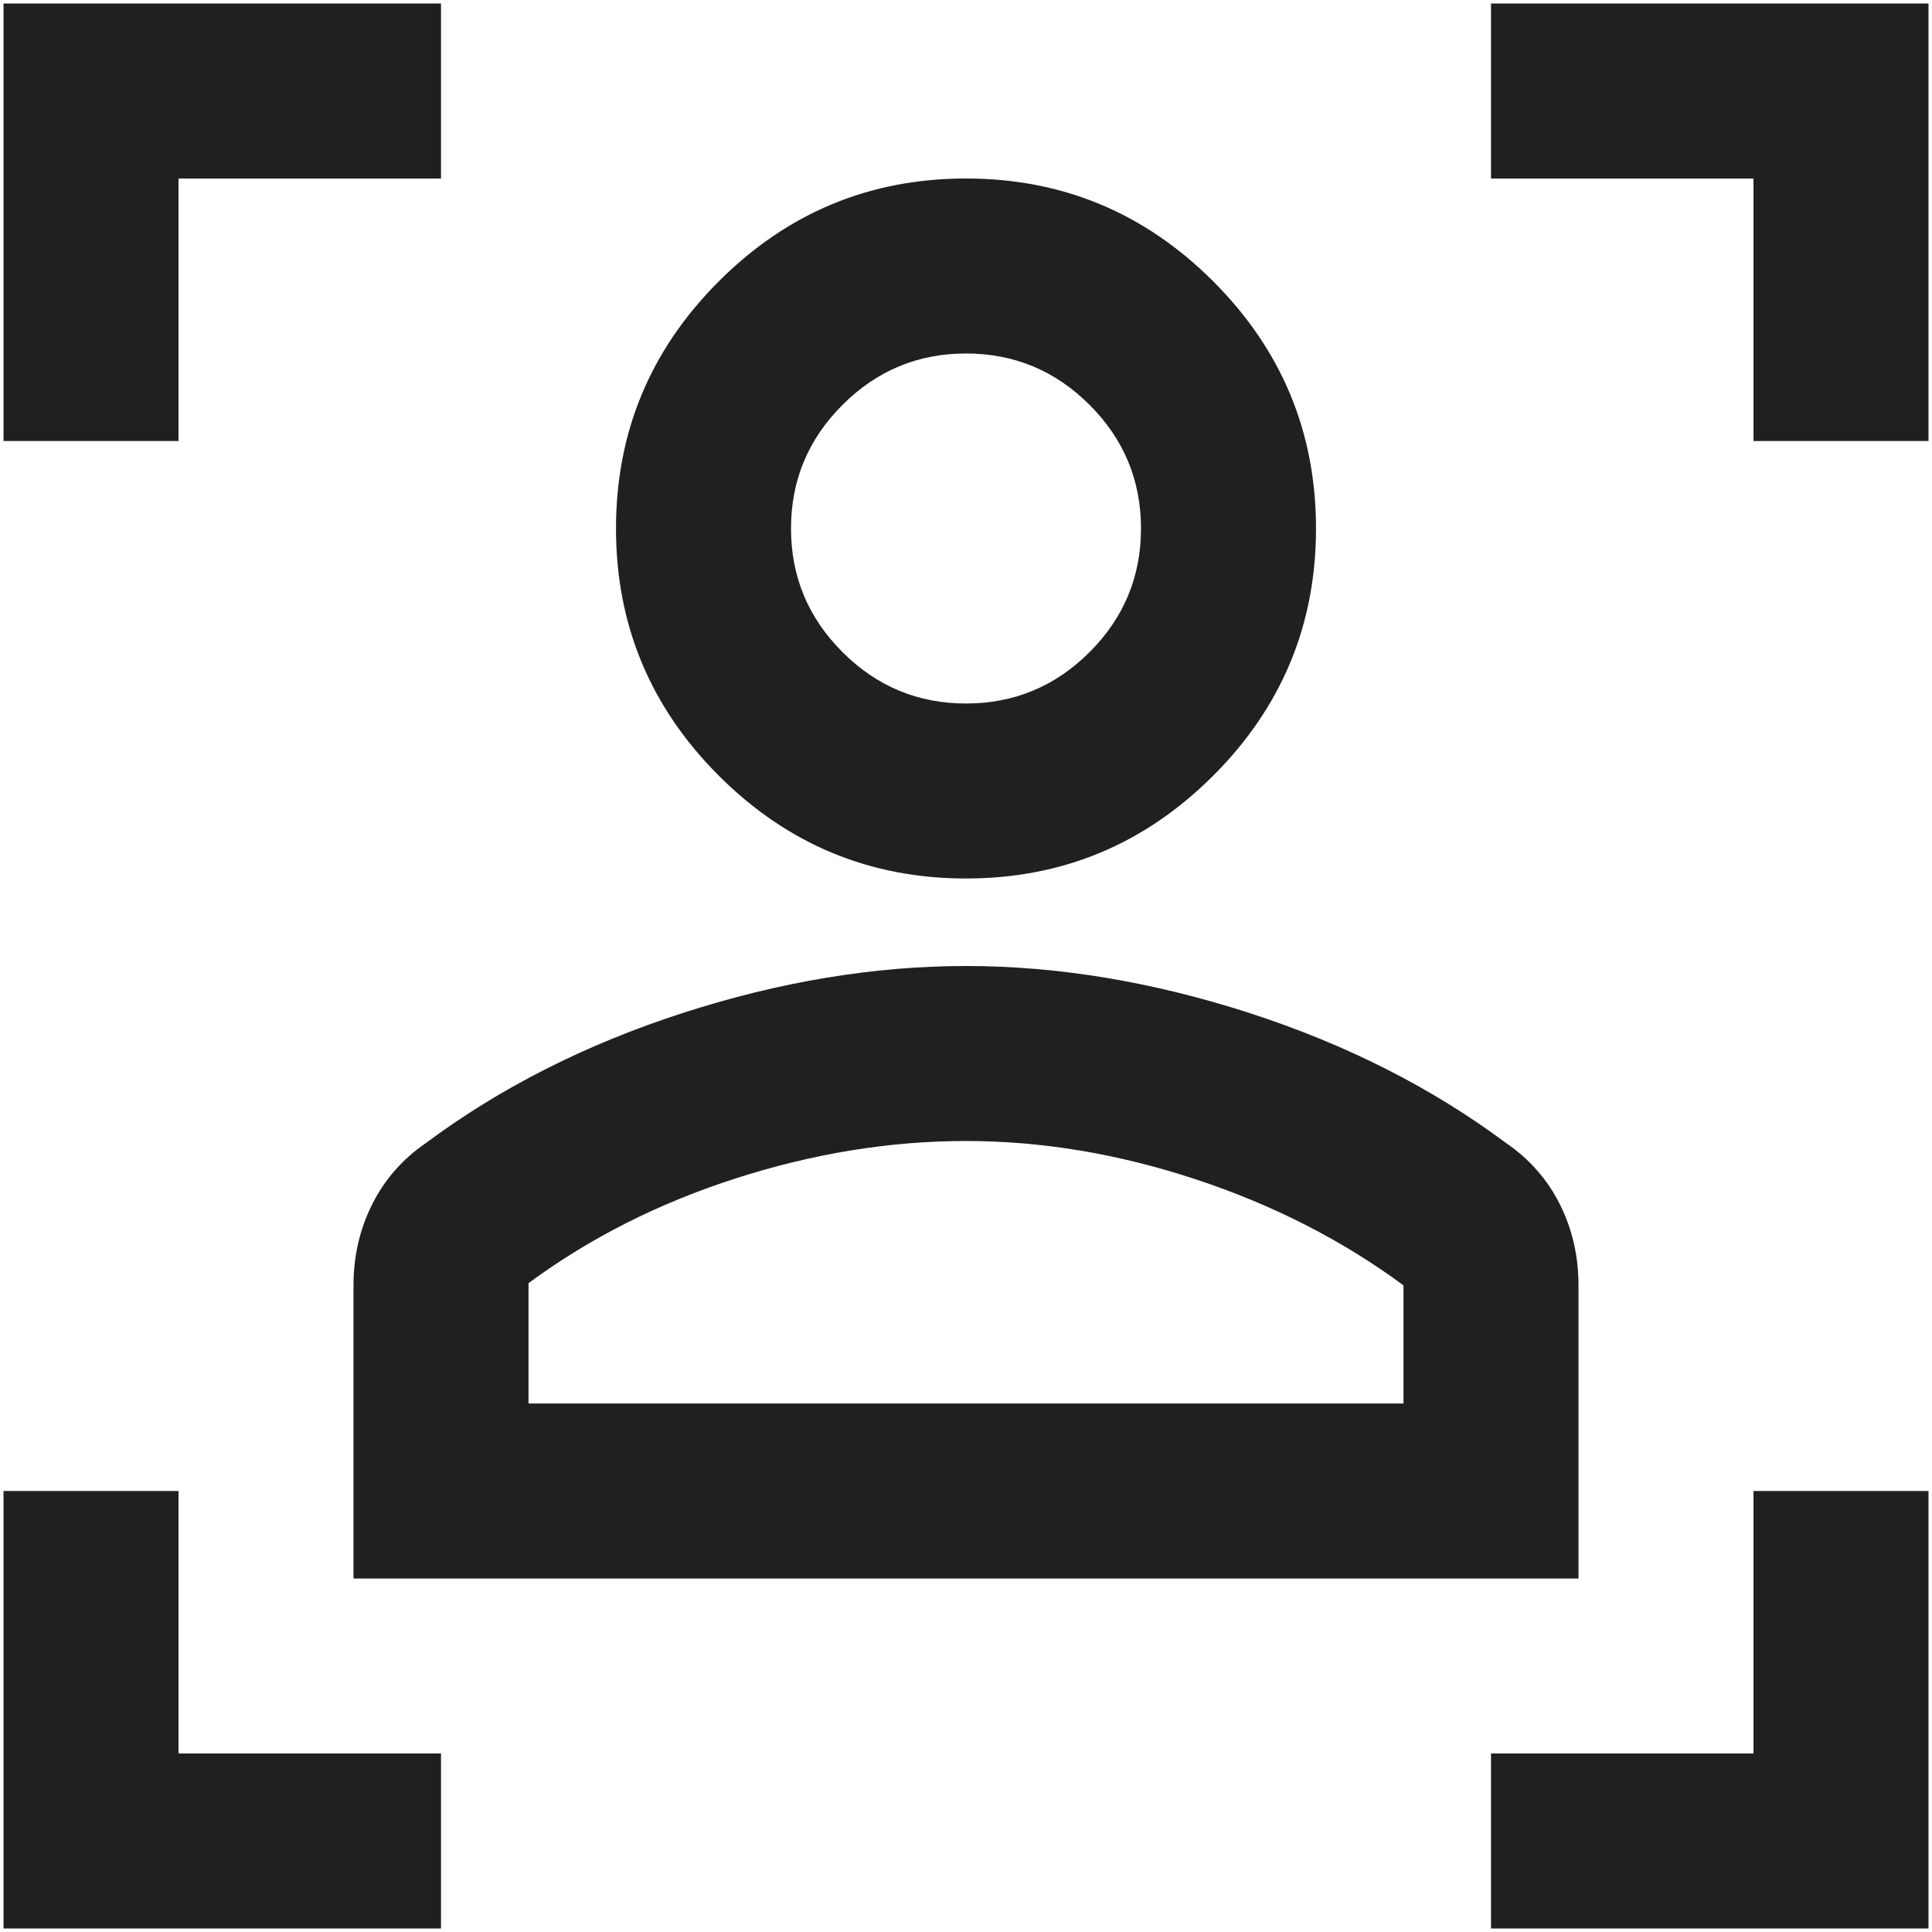 <svg width="92" height="92" viewBox="0 0 92 92" fill="none" xmlns="http://www.w3.org/2000/svg">
<path d="M16.833 75.167V61.208C16.833 59.819 17.129 58.535 17.721 57.354C18.31 56.174 19.16 55.201 20.271 54.438C23.813 51.799 27.893 49.732 32.513 48.237C37.129 46.746 41.625 46 46 46C50.375 46 54.872 46.746 59.492 48.237C64.108 49.732 68.188 51.799 71.729 54.438C72.84 55.201 73.692 56.174 74.283 57.354C74.872 58.535 75.167 59.819 75.167 61.208V75.167H16.833ZM25.167 66.833H66.833V61.208C63.917 59.056 60.618 57.372 56.938 56.158C53.257 54.942 49.611 54.333 46 54.333C42.389 54.333 38.743 54.924 35.063 56.104C31.382 57.285 28.083 58.951 25.167 61.104V66.833ZM46 41.833C41.417 41.833 37.493 40.201 34.229 36.938C30.965 33.674 29.333 29.75 29.333 25.167C29.333 20.583 30.965 16.66 34.229 13.396C37.493 10.132 41.417 8.5 46 8.5C50.583 8.5 54.507 10.132 57.771 13.396C61.035 16.66 62.667 20.583 62.667 25.167C62.667 29.75 61.035 33.674 57.771 36.938C54.507 40.201 50.583 41.833 46 41.833ZM46 33.5C48.292 33.5 50.254 32.683 51.888 31.05C53.518 29.419 54.333 27.458 54.333 25.167C54.333 22.875 53.518 20.914 51.888 19.283C50.254 17.65 48.292 16.833 46 16.833C43.708 16.833 41.747 17.65 40.117 19.283C38.483 20.914 37.667 22.875 37.667 25.167C37.667 27.458 38.483 29.419 40.117 31.05C41.747 32.683 43.708 33.5 46 33.5ZM0.167 21L0.167 0.167H21V8.5H8.5V21H0.167ZM21 91.833H0.167L0.167 71H8.5V83.5H21V91.833ZM71 91.833V83.5H83.5V71H91.833V91.833H71ZM83.5 21V8.5H71V0.167H91.833V21H83.5Z" fill="#202020"/>
</svg>
